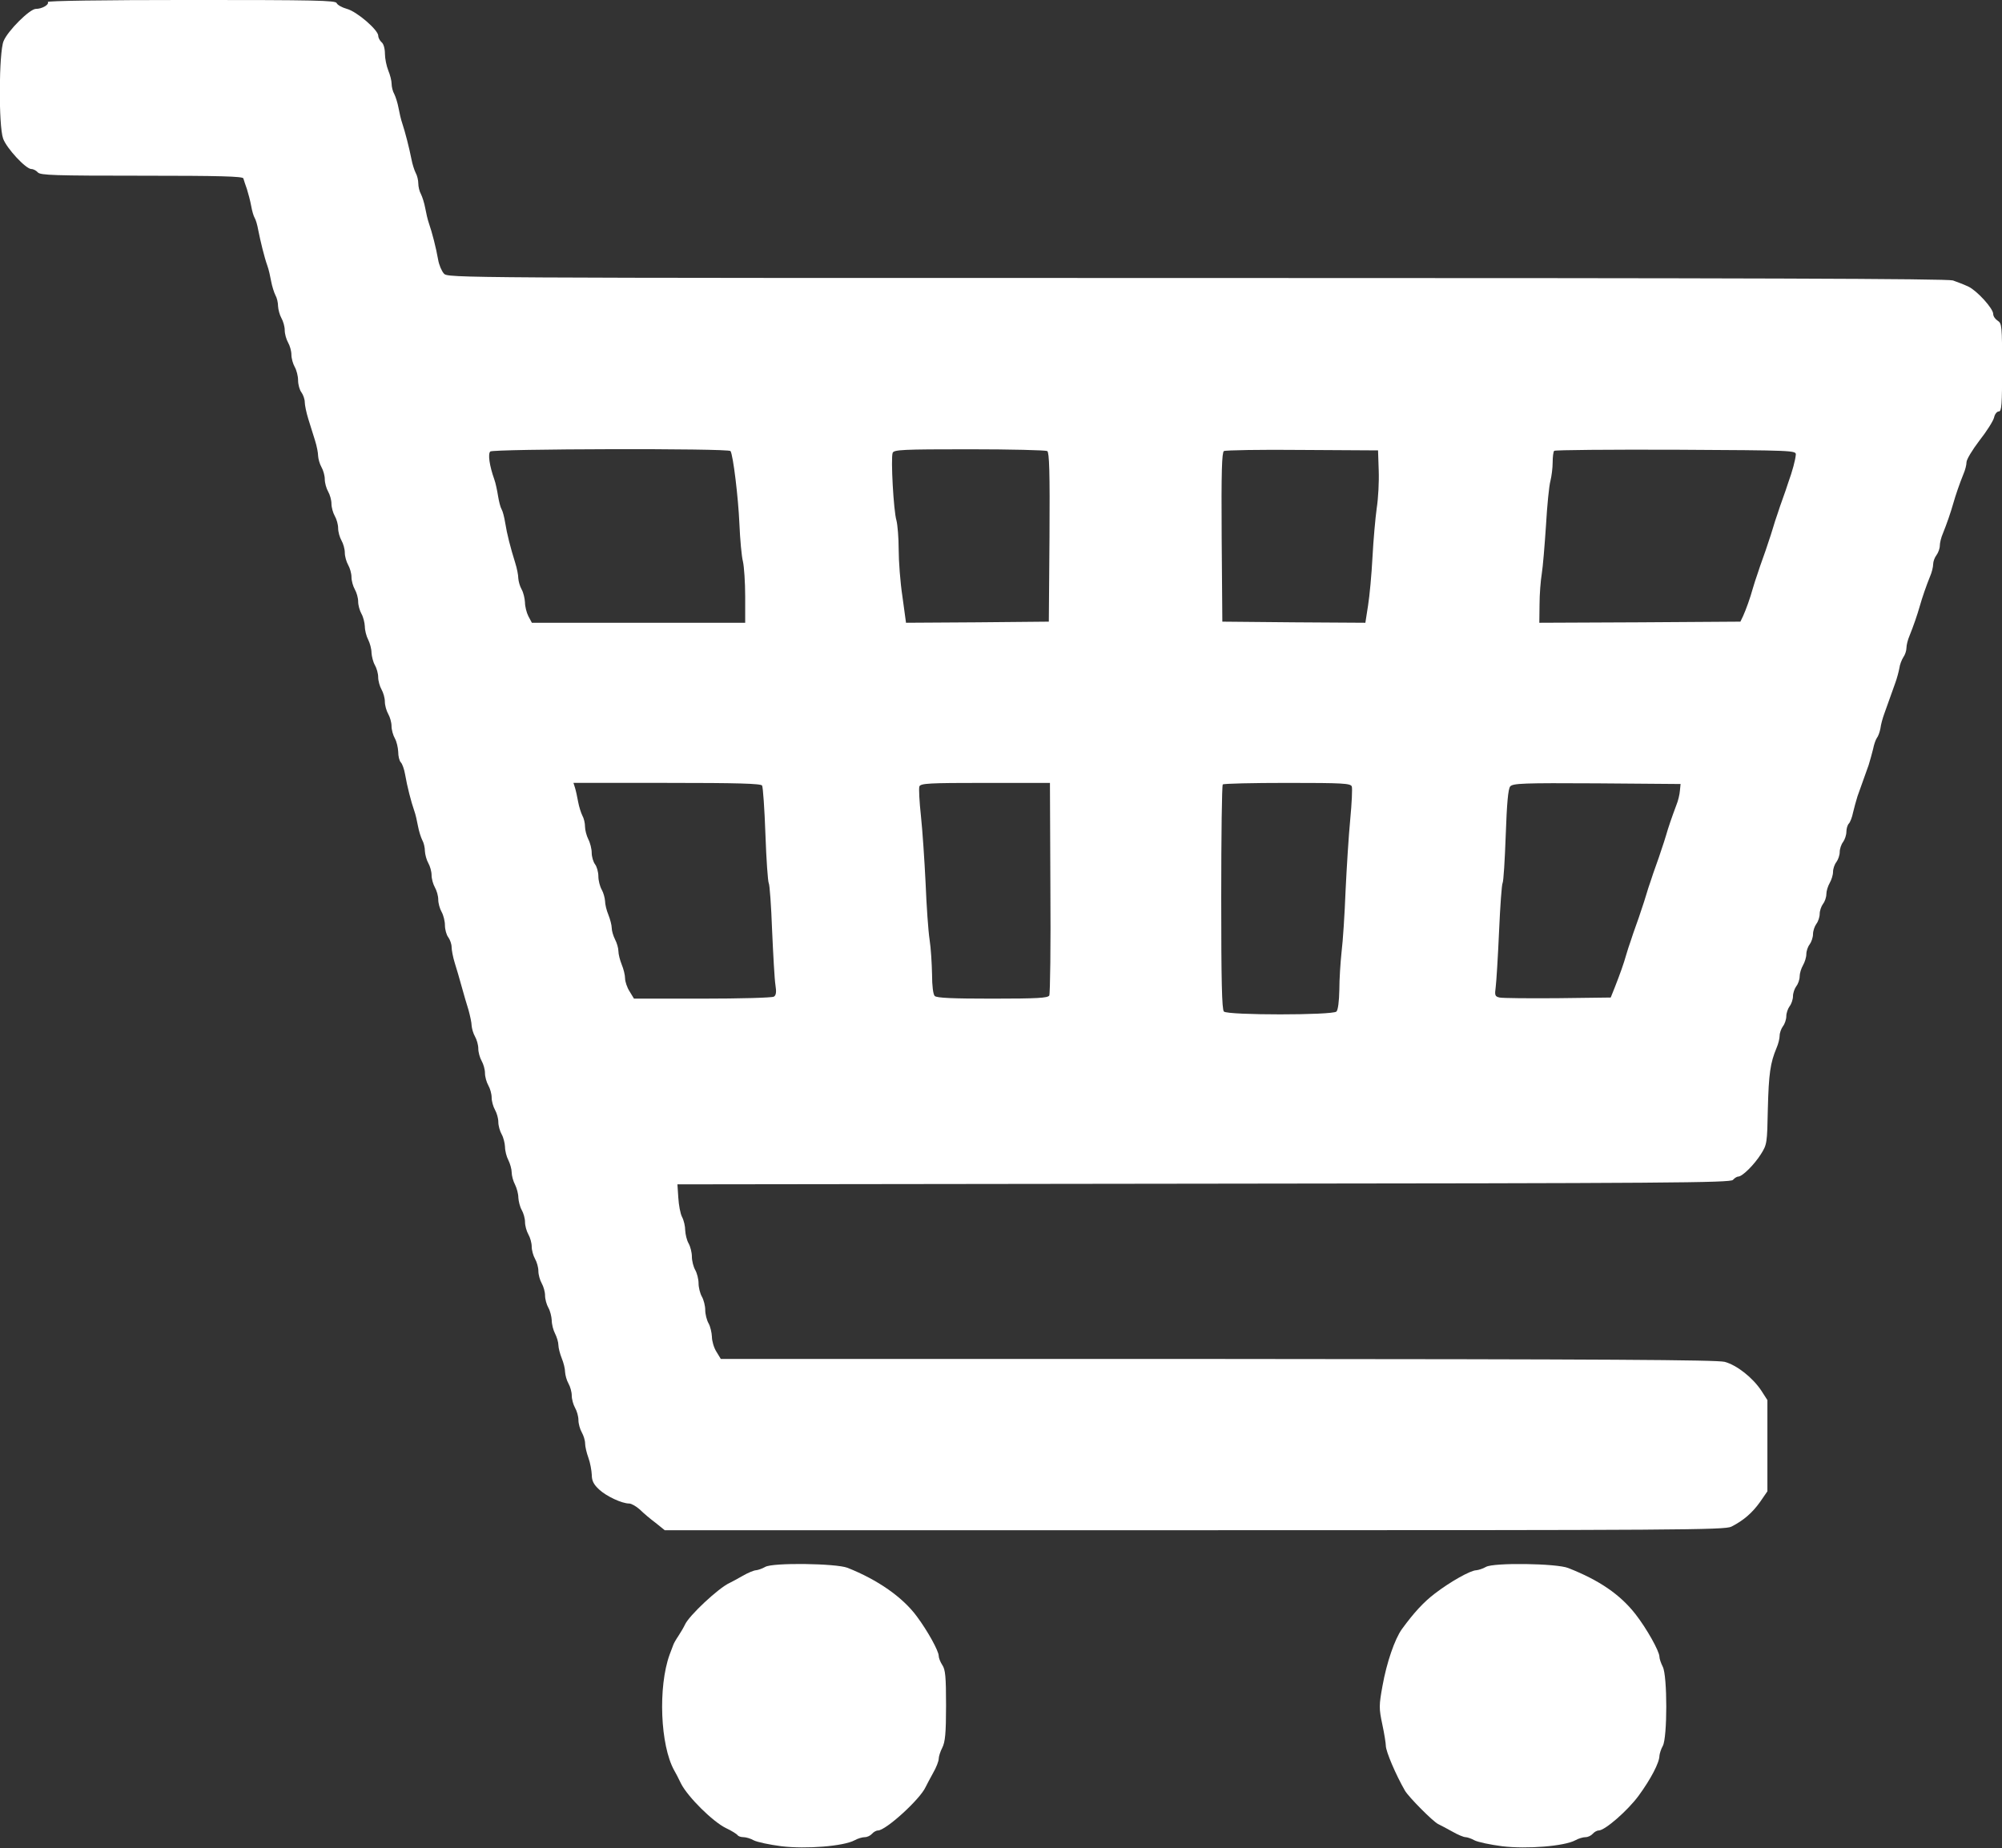 <?xml version="1.0" standalone="no"?>
<!DOCTYPE svg PUBLIC "-//W3C//DTD SVG 20010904//EN"
 "http://www.w3.org/TR/2001/REC-SVG-20010904/DTD/svg10.dtd">
<svg version="1.0" xmlns="http://www.w3.org/2000/svg"
 width="900pt" height="831pt" viewBox="0 0 900 831"
 preserveAspectRatio="xMidYMid meet">
<rect x="0" y="0" width="900" height="831" fill="#333333" stroke="none"/>
<g transform="translate(0,831) scale(0.1,-0.1)"
fill="#ffffff" stroke="none">
<path d="M215 8301 c7 -12 -26 -31 -54 -31 -27 0 -126 -98 -145 -145 -21 -50
-23 -380 -2 -438 15 -43 102 -137 127 -137 9 0 22 -7 29 -15 11 -13 75 -15
467 -15 354 0 454 -3 457 -12 2 -7 9 -29 16 -48 6 -19 15 -53 19 -75 4 -23 11
-47 16 -55 5 -8 12 -32 16 -55 10 -50 27 -121 41 -160 6 -16 13 -48 17 -70 4
-22 13 -50 19 -62 7 -12 12 -34 12 -50 1 -15 7 -39 15 -53 8 -14 15 -38 15
-55 0 -16 7 -41 15 -55 8 -14 15 -38 15 -55 0 -16 7 -41 15 -55 8 -14 15 -41
15 -60 0 -19 7 -44 15 -54 8 -11 15 -31 15 -44 0 -13 7 -47 16 -76 9 -28 22
-71 30 -96 8 -25 14 -56 14 -70 1 -14 7 -36 15 -50 8 -14 15 -38 15 -55 0 -16
7 -41 15 -55 8 -14 15 -38 15 -55 0 -16 7 -41 15 -55 8 -14 15 -38 15 -55 0
-16 7 -41 15 -55 8 -14 15 -38 15 -55 0 -16 7 -41 15 -55 8 -14 15 -38 15 -55
0 -16 7 -41 15 -55 8 -14 15 -38 15 -55 0 -16 7 -41 15 -55 8 -14 14 -39 15
-56 0 -18 7 -45 15 -60 8 -16 15 -42 15 -59 1 -16 7 -41 15 -55 8 -14 15 -38
15 -55 0 -16 7 -41 15 -55 8 -14 15 -38 15 -55 0 -16 7 -41 15 -55 8 -14 15
-38 15 -55 0 -16 7 -41 15 -55 8 -14 14 -41 15 -60 0 -20 5 -41 12 -48 6 -6
15 -30 19 -54 9 -53 27 -123 41 -163 6 -16 13 -48 17 -70 4 -22 13 -50 19 -62
7 -12 12 -34 12 -50 1 -15 7 -39 15 -53 8 -14 15 -38 15 -55 0 -16 7 -41 15
-55 8 -14 15 -38 15 -55 0 -16 7 -41 15 -55 8 -14 15 -41 15 -60 0 -19 7 -44
15 -54 8 -11 15 -31 15 -44 0 -13 6 -45 14 -71 8 -25 22 -73 31 -106 9 -33 23
-81 31 -106 7 -26 14 -57 14 -70 1 -13 7 -35 15 -49 8 -14 15 -38 15 -55 0
-16 7 -41 15 -55 8 -14 15 -38 15 -55 0 -16 7 -41 15 -55 8 -14 15 -38 15 -55
0 -16 7 -41 15 -55 8 -14 15 -38 15 -55 0 -16 7 -41 15 -55 8 -14 14 -39 15
-56 0 -18 7 -45 15 -60 8 -16 15 -41 15 -55 0 -15 7 -40 15 -55 8 -16 15 -42
15 -59 1 -16 7 -41 15 -55 8 -14 15 -38 15 -55 0 -16 7 -41 15 -55 8 -14 15
-38 15 -55 0 -16 7 -41 15 -55 8 -14 15 -38 15 -55 0 -16 7 -41 15 -55 8 -14
15 -38 15 -55 0 -16 7 -41 15 -55 8 -14 14 -39 15 -56 0 -18 7 -45 15 -60 8
-16 15 -39 15 -52 0 -12 7 -39 15 -59 8 -19 15 -47 15 -62 1 -14 7 -37 15 -51
8 -14 15 -38 15 -55 0 -16 7 -41 15 -55 8 -14 15 -38 15 -55 0 -16 7 -41 15
-55 8 -14 15 -36 15 -50 0 -14 7 -43 15 -65 8 -22 14 -56 15 -76 0 -26 8 -43
33 -66 32 -30 102 -63 135 -63 10 0 31 -12 48 -27 16 -16 48 -43 71 -60 l41
-33 2381 0 c2175 0 2385 1 2414 16 55 28 94 62 129 111 l33 48 0 205 0 205
-27 42 c-39 59 -110 115 -165 130 -38 9 -521 12 -2281 13 l-2232 0 -20 33
c-11 17 -20 48 -20 67 -1 19 -7 46 -15 60 -8 14 -15 41 -15 60 0 19 -7 46 -15
60 -8 14 -15 41 -15 60 0 19 -7 46 -15 60 -8 14 -15 41 -15 60 0 19 -7 46 -15
60 -8 14 -14 40 -15 58 0 18 -6 45 -14 60 -8 15 -15 54 -17 87 l-4 60 2366 3
c2088 2 2368 4 2379 17 7 8 18 15 24 15 18 0 71 52 102 101 27 43 28 48 31
204 4 157 11 206 39 273 8 18 14 43 14 55 0 13 7 32 15 43 8 10 15 31 15 45 0
14 7 34 15 45 8 10 15 31 15 45 0 14 7 34 15 45 8 10 15 30 15 44 0 14 7 36
15 50 8 14 15 36 15 50 0 14 7 34 15 44 8 11 15 32 15 46 0 14 7 35 15 46 8
10 15 31 15 45 0 14 7 34 15 45 8 10 15 30 15 44 0 14 7 36 15 50 8 14 15 36
15 50 0 14 7 34 15 44 8 11 15 31 15 45 0 14 7 35 15 45 8 11 15 32 15 46 0
14 5 31 11 37 6 6 15 29 19 50 5 21 14 54 20 73 7 19 18 51 25 70 7 19 18 51
25 70 6 19 15 52 20 72 4 21 12 43 17 50 6 7 13 27 16 43 2 17 10 46 17 65 7
19 18 51 25 70 7 19 18 51 25 70 7 19 15 49 18 65 2 17 11 39 18 50 8 11 14
30 14 42 0 12 6 37 14 55 17 42 35 94 46 133 11 39 29 91 46 133 8 18 14 43
14 55 0 12 7 31 15 41 8 11 15 30 15 43 0 12 6 37 14 55 17 42 35 94 46 133
11 39 29 91 46 133 8 18 14 42 14 54 0 12 26 55 58 97 33 42 62 88 66 104 3
15 13 27 21 27 13 0 15 30 15 198 0 186 -1 198 -20 210 -11 7 -20 20 -20 30 0
25 -72 104 -111 123 -19 9 -50 21 -70 28 -26 8 -901 11 -3401 11 -3355 0
-3365 0 -3383 20 -10 11 -22 39 -26 63 -9 52 -27 122 -41 162 -6 17 -13 48
-17 70 -4 22 -13 50 -19 62 -7 12 -12 34 -12 48 0 14 -5 36 -12 48 -6 12 -15
40 -19 62 -10 51 -28 121 -41 160 -6 17 -13 48 -17 70 -4 22 -13 50 -19 62 -7
12 -12 33 -12 46 0 14 -7 41 -15 60 -8 20 -15 54 -15 75 0 23 -6 45 -15 52 -8
7 -15 20 -15 29 0 26 -96 109 -141 121 -22 6 -43 18 -46 26 -4 12 -97 14 -655
14 -407 0 -647 -4 -643 -9z m3069 -2019 c12 -19 35 -210 40 -327 3 -71 10
-148 16 -170 5 -22 10 -93 10 -157 l0 -118 -480 0 -479 0 -16 30 c-8 16 -15
44 -15 62 -1 18 -7 44 -15 58 -8 14 -14 36 -15 50 0 14 -6 45 -14 70 -21 67
-37 129 -45 180 -4 25 -11 52 -16 60 -5 8 -12 35 -16 60 -4 25 -11 59 -17 75
-22 62 -29 114 -18 125 12 12 1072 15 1080 2z m1424 0 c9 -7 12 -91 10 -388
l-3 -379 -321 -3 -321 -2 -16 117 c-10 65 -17 161 -17 213 0 52 -5 111 -10
130 -13 42 -26 281 -17 304 6 14 43 16 344 16 186 0 344 -4 351 -8z m1490 -87
c2 -49 -2 -126 -9 -170 -6 -44 -15 -143 -19 -220 -4 -77 -13 -175 -20 -218
l-12 -77 -322 2 -321 3 -3 379 c-2 297 1 381 10 388 7 4 166 7 353 5 l340 -2
3 -90z m1875 70 c-2 -23 -15 -73 -34 -125 -6 -19 -17 -51 -24 -70 -7 -19 -18
-51 -24 -70 -7 -19 -16 -48 -21 -65 -5 -16 -14 -46 -21 -65 -6 -19 -17 -51
-24 -70 -7 -19 -18 -51 -24 -70 -7 -19 -16 -48 -21 -65 -12 -44 -31 -96 -44
-125 l-12 -25 -452 -3 -452 -2 1 82 c0 46 5 108 10 138 5 30 13 128 19 218 5
89 14 179 20 200 5 20 10 58 10 83 0 25 3 49 7 52 3 4 250 6 547 5 534 -3 541
-3 539 -23z m-4647 -1487 c4 -7 11 -105 15 -220 4 -114 11 -212 15 -219 4 -6
11 -102 15 -213 5 -111 11 -221 15 -245 5 -31 3 -46 -7 -52 -8 -5 -152 -9
-322 -9 l-307 0 -20 33 c-11 17 -20 44 -20 58 0 15 -7 43 -15 62 -8 20 -15 47
-15 61 0 13 -7 37 -15 52 -8 16 -15 39 -15 52 0 12 -7 39 -15 59 -8 19 -15 47
-15 62 -1 14 -7 37 -15 51 -8 14 -15 41 -15 60 0 19 -7 44 -15 54 -8 11 -15
34 -15 52 0 17 -7 45 -15 60 -8 16 -15 42 -15 57 0 16 -5 38 -12 50 -6 12 -15
40 -19 62 -4 22 -10 50 -14 63 l-7 22 420 0 c317 0 423 -3 428 -12z m1296
-459 c2 -259 -1 -477 -5 -485 -7 -11 -51 -14 -255 -14 -180 0 -251 3 -260 12
-7 7 -12 45 -12 98 -1 47 -5 117 -11 155 -6 39 -14 153 -18 255 -5 102 -14
237 -21 302 -7 64 -10 123 -7 132 6 14 41 16 296 16 l291 0 2 -471z m1355 455
c3 -9 0 -75 -7 -148 -7 -72 -16 -216 -21 -321 -4 -104 -12 -228 -18 -275 -5
-47 -10 -123 -10 -170 -1 -53 -6 -91 -13 -98 -17 -17 -489 -17 -506 0 -9 9
-12 137 -12 513 0 276 3 505 7 508 3 4 134 7 290 7 251 0 284 -2 290 -16z
m1475 -19 c-1 -16 -8 -46 -16 -65 -21 -56 -37 -103 -46 -135 -5 -16 -14 -46
-21 -65 -6 -19 -17 -51 -24 -70 -7 -19 -18 -51 -24 -70 -7 -19 -16 -48 -21
-65 -5 -16 -14 -46 -21 -65 -6 -19 -17 -51 -24 -70 -7 -19 -18 -51 -24 -70 -7
-19 -16 -48 -21 -65 -10 -36 -27 -84 -51 -145 l-18 -45 -238 -3 c-131 -1 -249
0 -262 3 -21 5 -22 10 -17 48 3 23 10 135 15 249 5 114 12 212 16 218 4 7 10
103 14 215 5 145 11 208 20 219 12 14 57 16 390 14 l376 -3 -3 -30z"/>
<path d="M3440 1265 c-14 -8 -32 -14 -41 -15 -9 0 -36 -11 -60 -25 -24 -14
-51 -28 -59 -32 -49 -22 -183 -147 -201 -188 -5 -11 -18 -33 -29 -50 -11 -16
-21 -34 -23 -40 -2 -5 -10 -26 -17 -45 -52 -145 -42 -407 21 -520 5 -8 19 -35
31 -60 31 -60 142 -170 201 -199 26 -12 49 -27 53 -32 3 -5 14 -9 26 -9 11 0
32 -6 46 -14 15 -8 71 -20 126 -27 110 -13 278 0 328 27 14 8 35 14 46 14 11
0 25 7 32 15 7 8 19 15 27 15 35 0 189 140 214 195 5 11 21 40 34 64 14 24 25
53 25 63 0 10 7 33 16 50 13 26 17 64 17 190 0 129 -3 162 -17 182 -9 14 -16
32 -16 41 0 22 -49 111 -98 177 -64 87 -176 165 -312 219 -52 20 -337 24 -370
4z"/>
<path d="M6680 1265 c-14 -8 -33 -14 -43 -15 -26 0 -118 -52 -187 -105 -51
-39 -94 -86 -148 -160 -32 -45 -68 -149 -87 -255 -16 -88 -16 -101 -1 -172 9
-42 16 -86 16 -97 0 -25 44 -129 86 -202 16 -28 126 -139 149 -150 11 -5 40
-21 64 -34 24 -14 51 -25 59 -25 7 0 26 -6 40 -14 15 -8 71 -20 126 -27 110
-13 278 0 328 27 14 8 35 14 46 14 11 0 25 7 32 15 7 8 19 15 27 15 28 0 131
90 180 157 54 74 93 148 93 179 1 10 7 30 15 44 21 37 21 316 0 356 -8 16 -15
36 -15 45 0 25 -58 128 -108 192 -69 88 -162 152 -302 207 -52 21 -336 25
-370 5z"/>
</g>
</svg>
